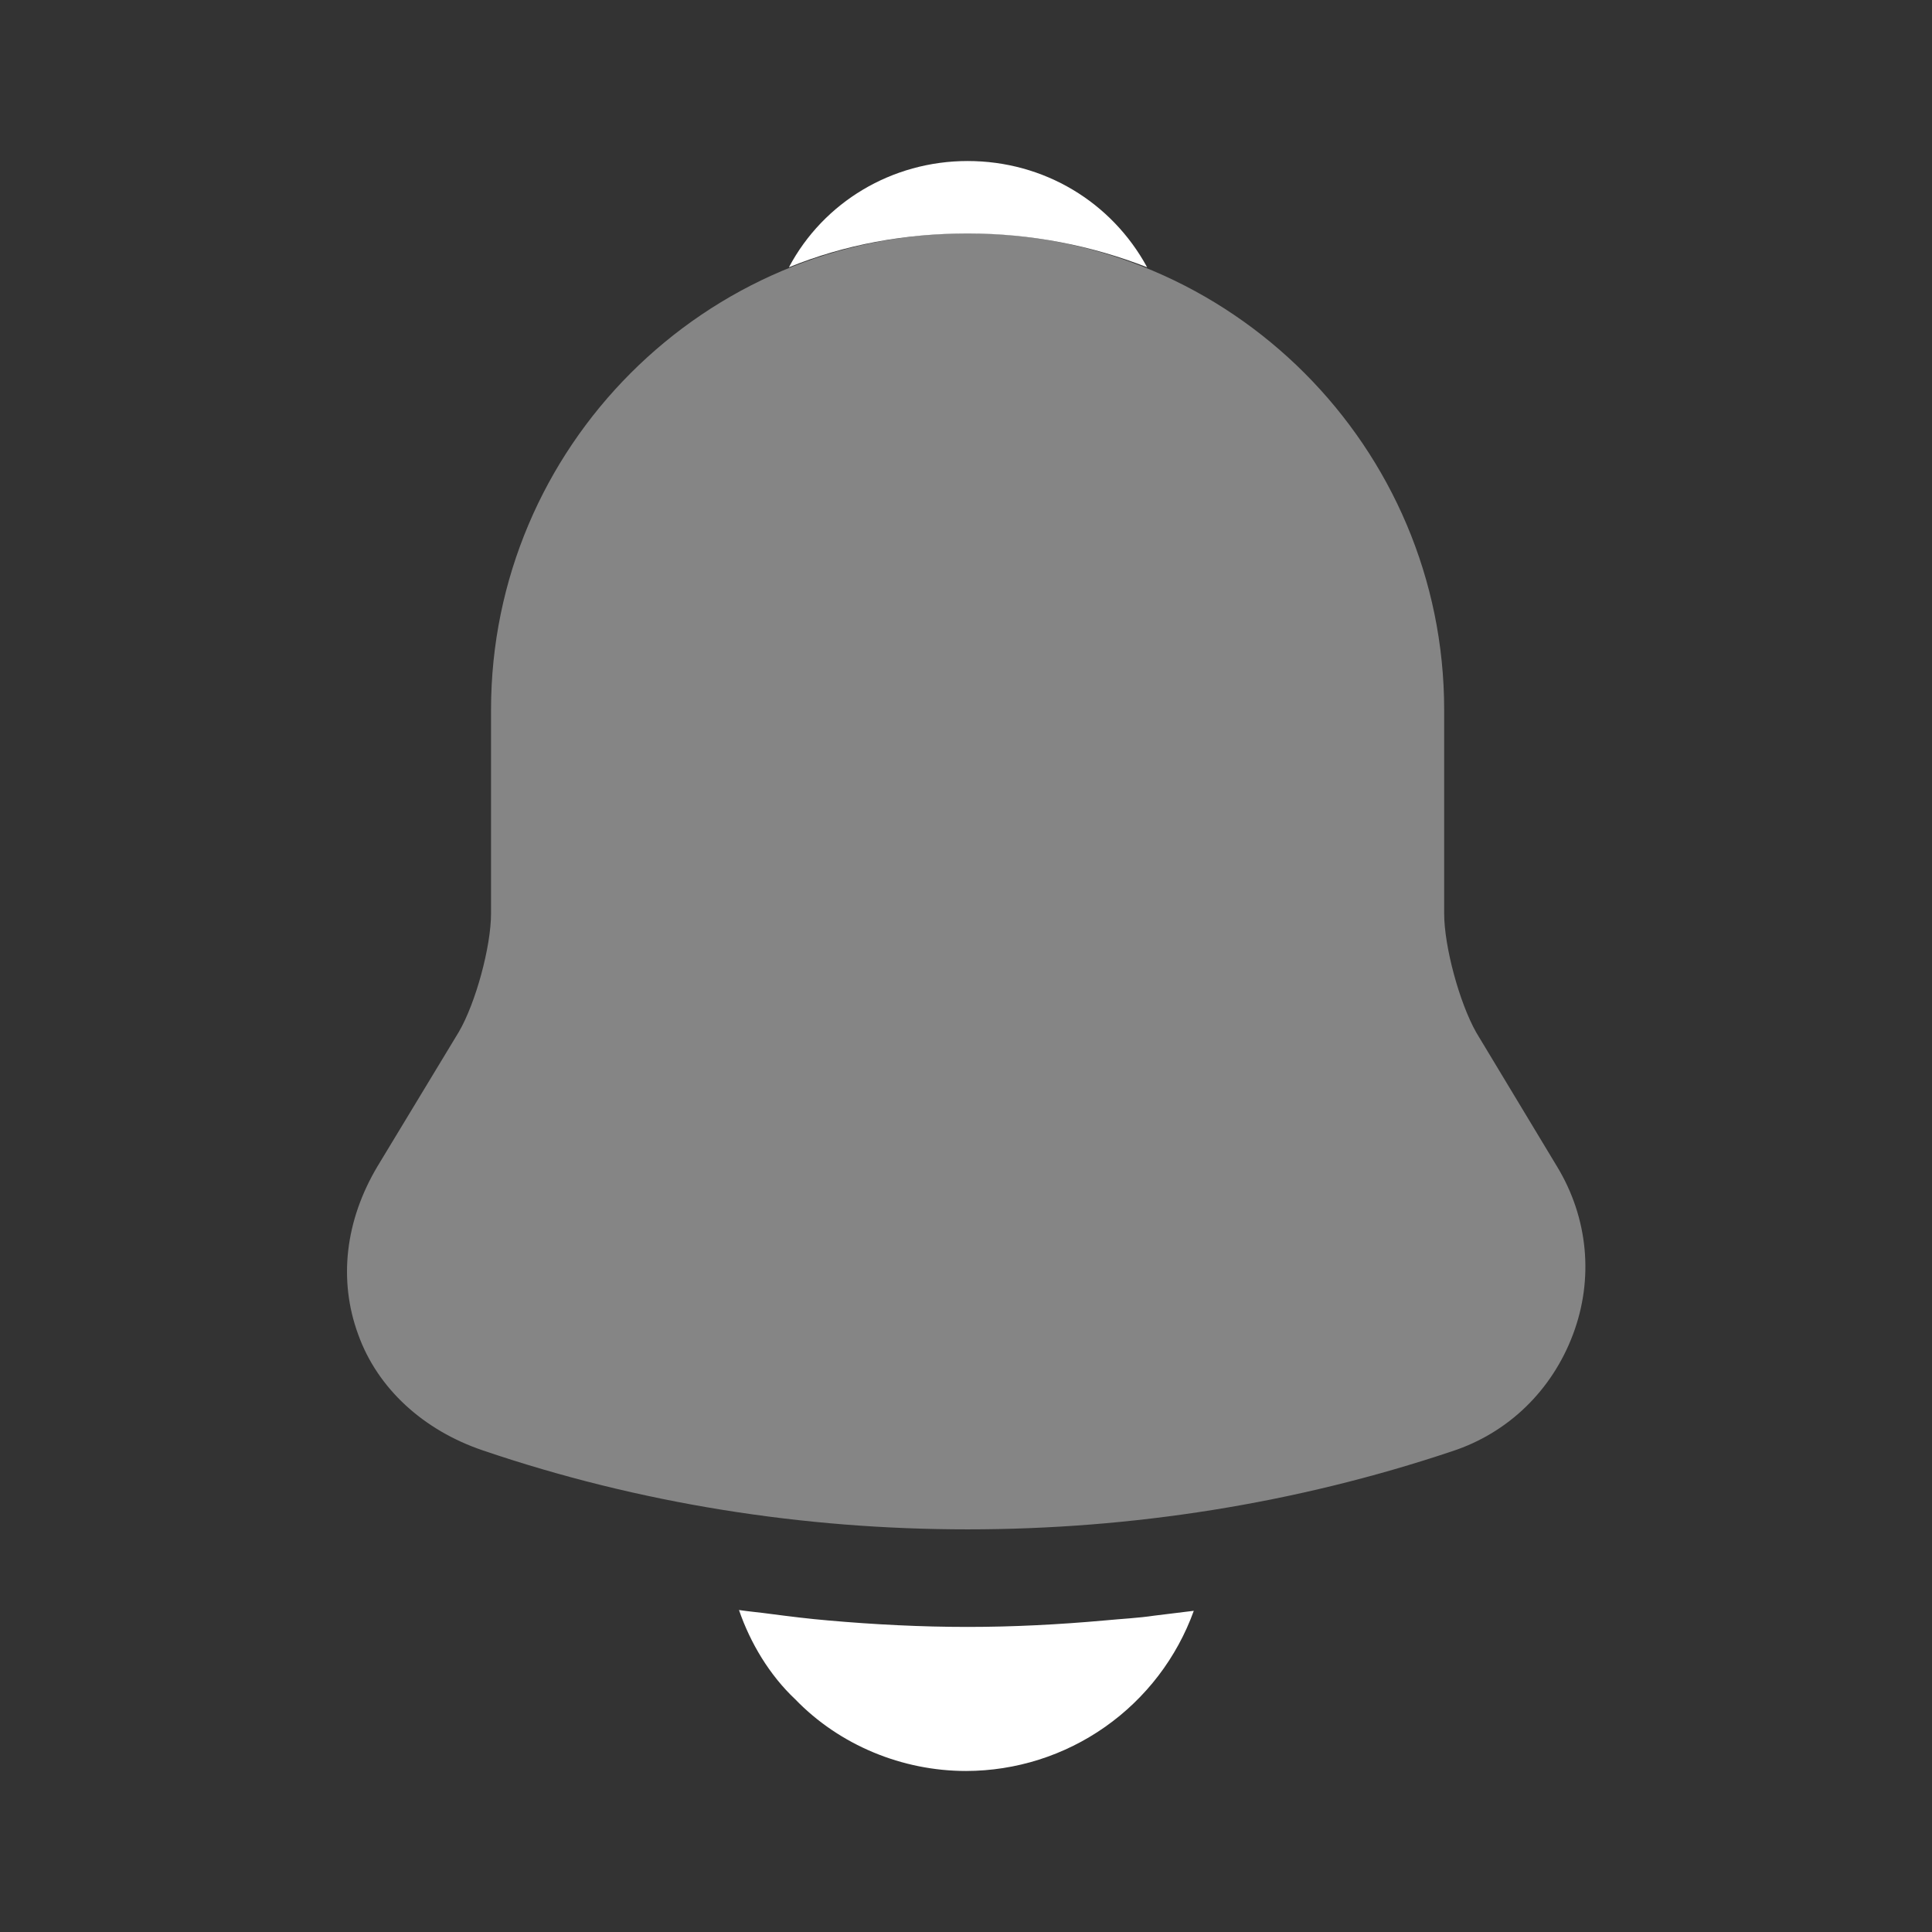 <svg width="32" height="32" viewBox="0 0 32 32" fill="none" xmlns="http://www.w3.org/2000/svg">
<rect x="0" y="0" width="32" height="32" fill="#333333" stroke="none"/>
<path opacity="0.4" d="M25.787 19.317L24.453 17.104C24.173 16.611 23.92 15.677 23.92 15.131V11.757C23.92 7.411 20.387 3.864 16.027 3.864C11.667 3.864 8.133 7.411 8.133 11.757V15.131C8.133 15.677 7.88 16.611 7.6 17.091L6.253 19.317C5.72 20.211 5.6 21.197 5.933 22.104C6.253 22.997 7.013 23.691 8 24.024C10.587 24.904 13.307 25.331 16.027 25.331C18.747 25.331 21.467 24.904 24.053 24.037C24.987 23.731 25.707 23.024 26.053 22.104C26.4 21.184 26.307 20.171 25.787 19.317V19.317Z" fill="white"/>
<path d="M19 4.427C18.08 4.067 17.08 3.867 16.027 3.867C14.987 3.867 13.987 4.053 13.067 4.427C13.64 3.347 14.773 2.667 16.027 2.667C17.293 2.667 18.413 3.347 19 4.427ZM19.773 26.68C19.493 27.456 18.98 28.127 18.305 28.602C17.63 29.077 16.825 29.332 16 29.333C14.947 29.333 13.907 28.907 13.173 28.147C12.747 27.747 12.427 27.213 12.24 26.667C12.413 26.693 12.587 26.707 12.773 26.733C13.08 26.773 13.4 26.813 13.72 26.84C14.48 26.907 15.253 26.947 16.027 26.947C16.787 26.947 17.547 26.907 18.293 26.84C18.573 26.813 18.853 26.8 19.12 26.76L19.773 26.68V26.68Z" fill="white"/>
</svg>
